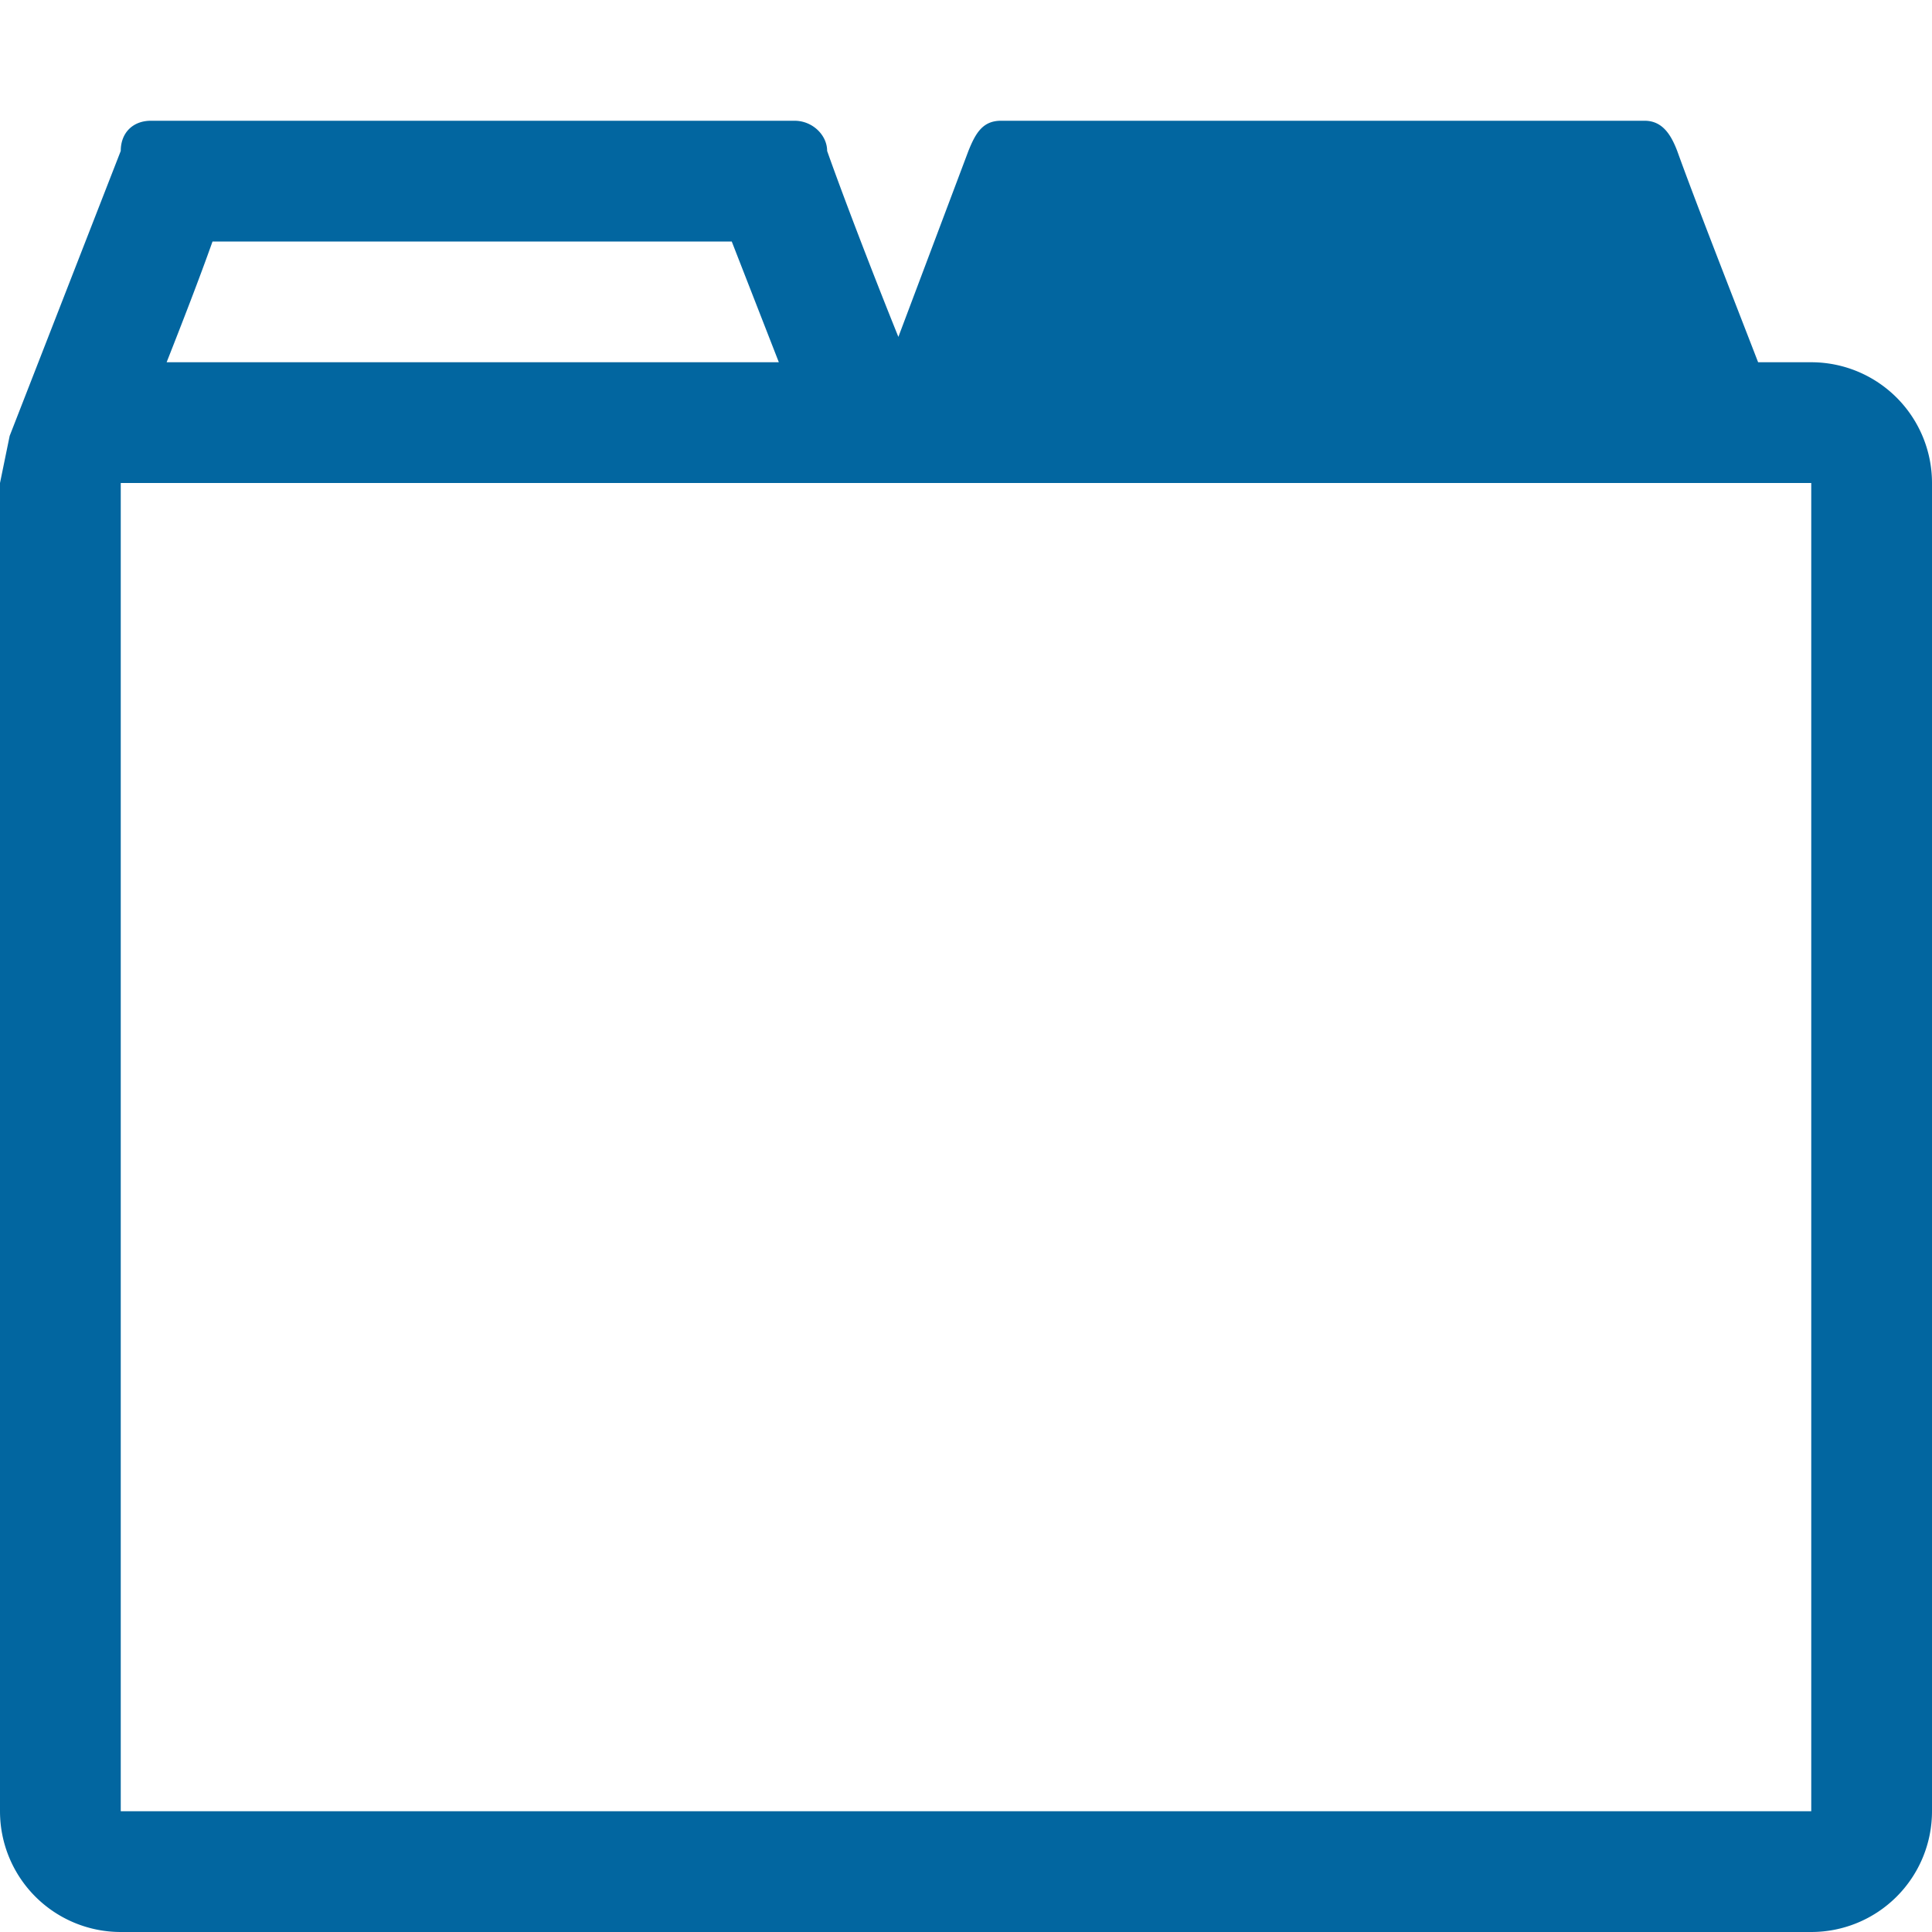 <svg xmlns="http://www.w3.org/2000/svg" width="16" height="16" fill="none" viewBox="0 0 16 16">
  <g class="tab">
    <g class="tab">
      <path fill="#0266A0" d="M15 3h-.44c-.24-.62-.53-1.36-.67-1.75-.05-.13-.12-.25-.27-.25H8.29c-.15 0-.21.1-.27.25l-.58 1.54c-.23-.57-.47-1.2-.59-1.54 0-.13-.12-.25-.27-.25H1.25C1.1 1 1 1.1 1 1.25L.08 3.61 0 4v11a1 1 0 0 0 1 1h14a1 1 0 0 0 1-1V4a1 1 0 0 0-1-1ZM6.06 2l.39 1H1.38c.13-.33.27-.69.38-1h4.3ZM15 15H1V4h14v11Z" class="icons01"/>
    </g>
  </g>
</svg>
